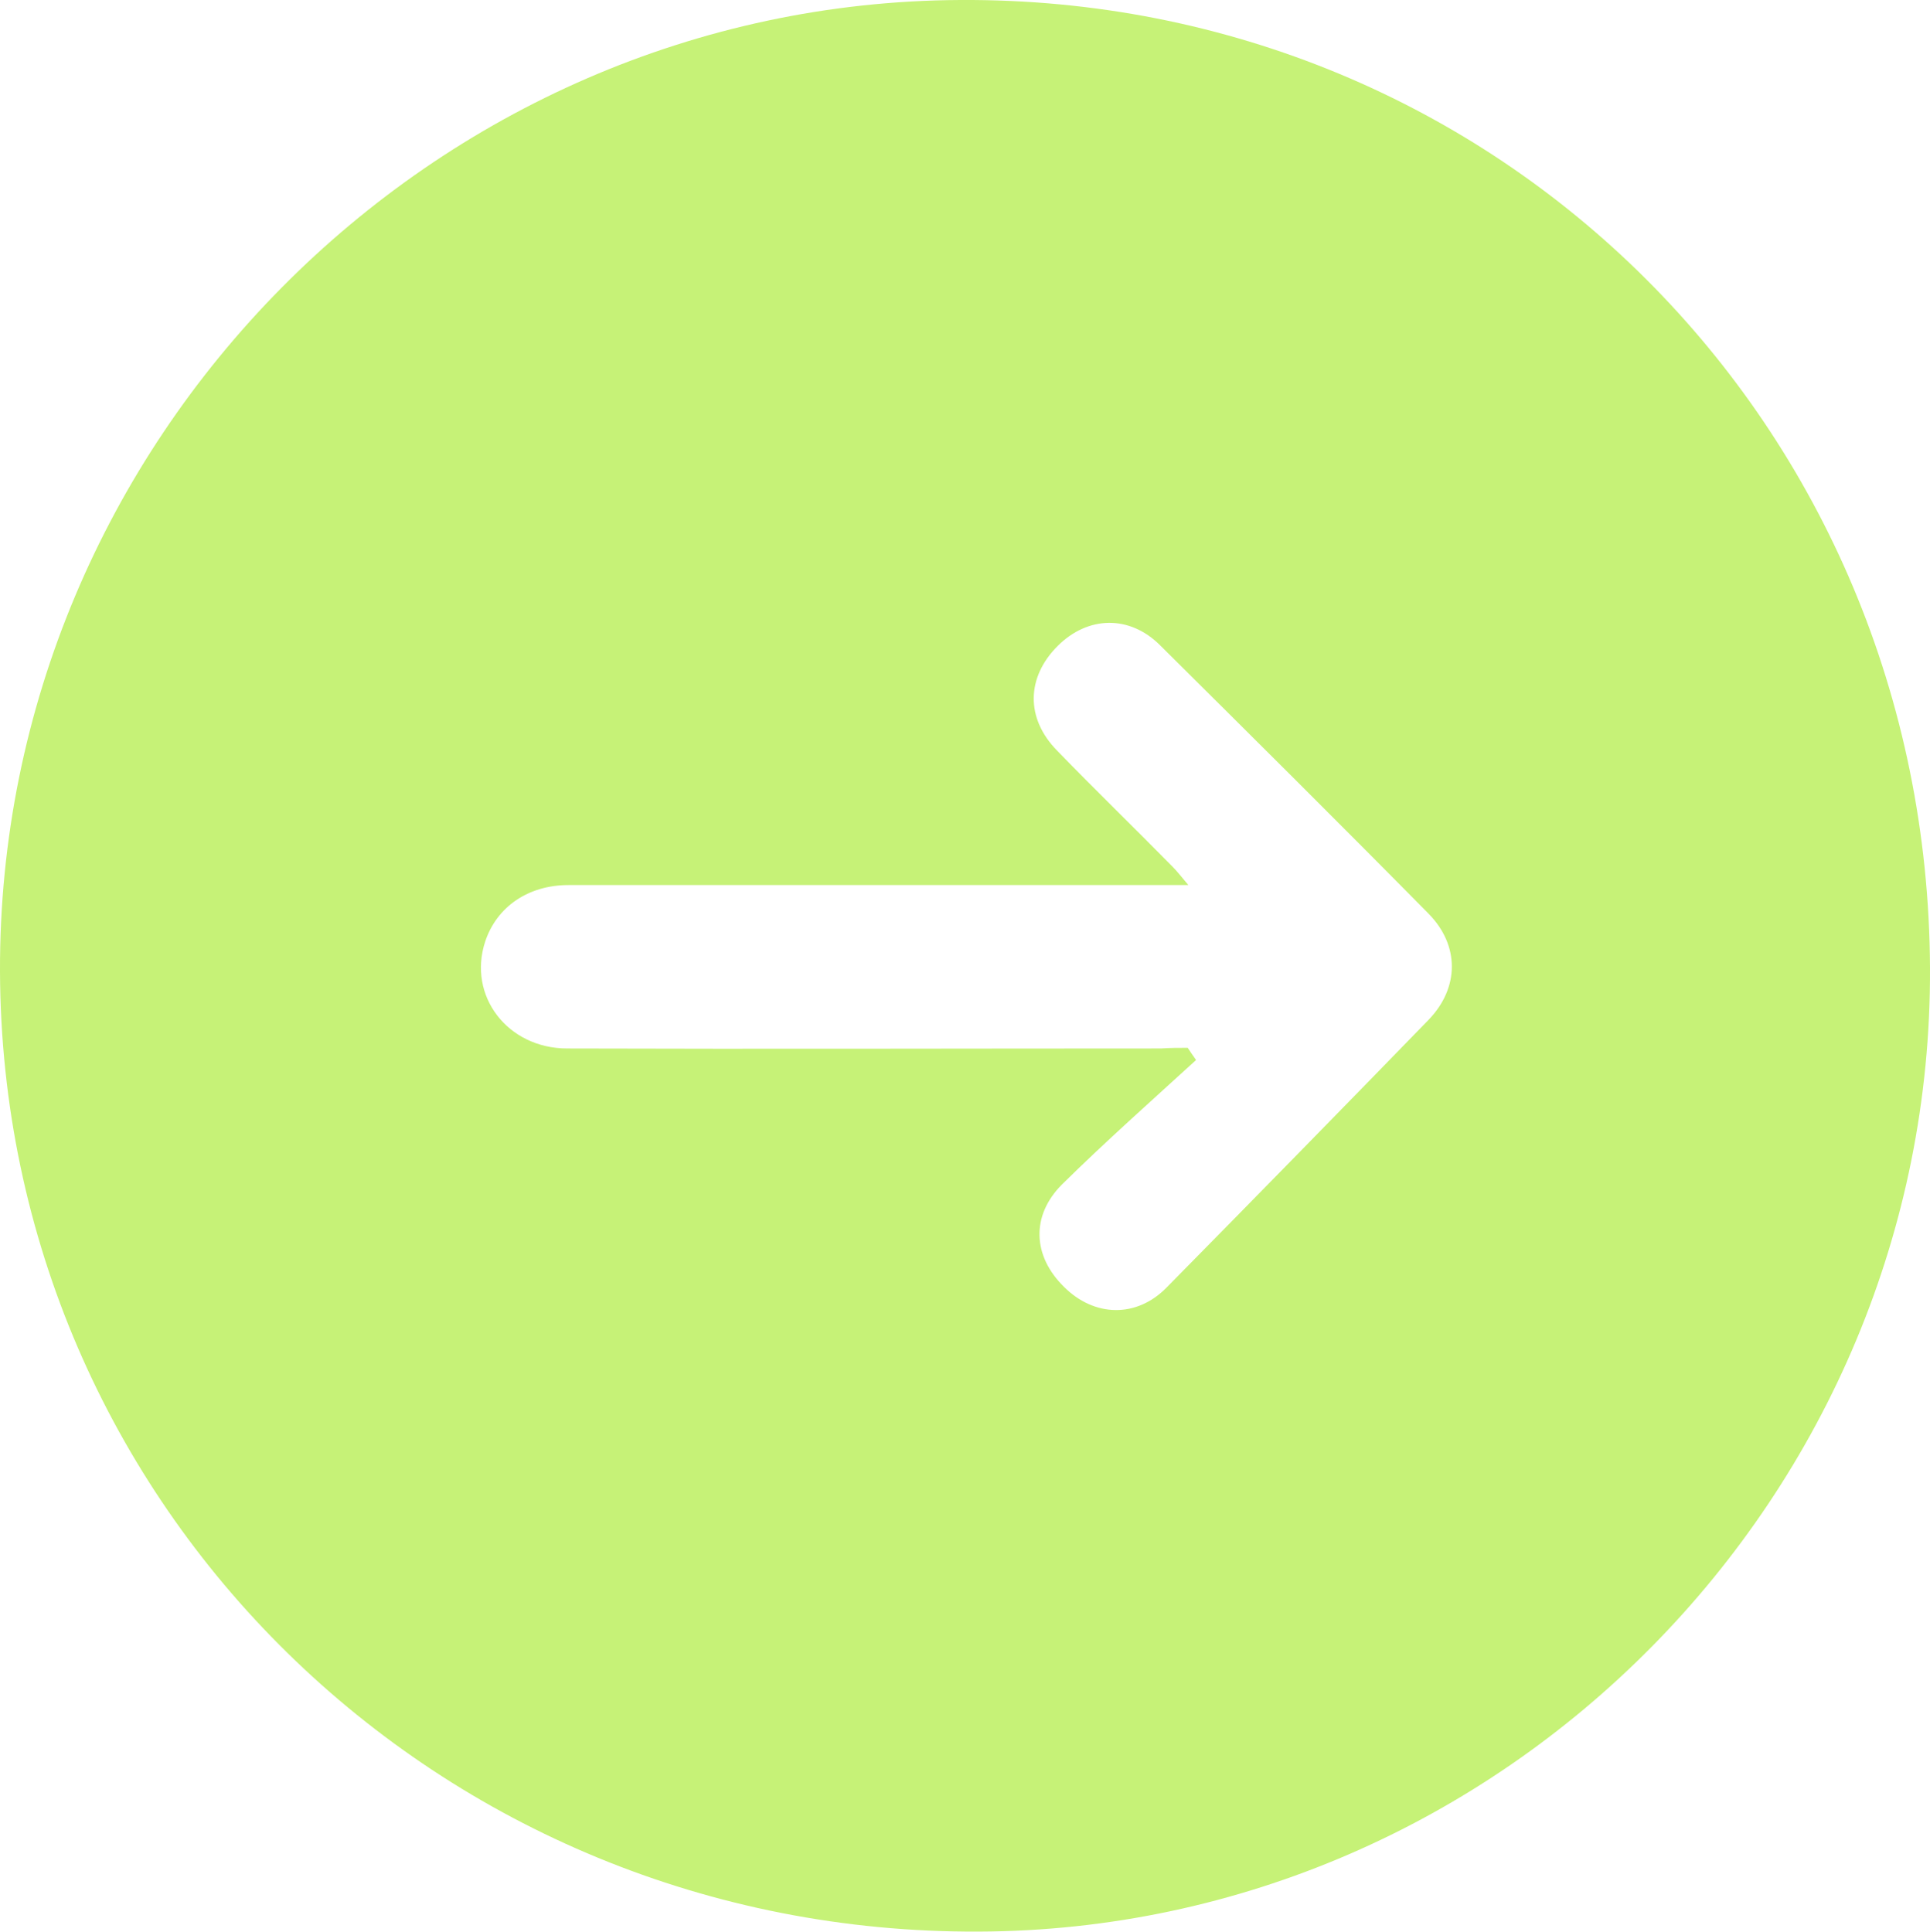 <?xml version="1.0" encoding="utf-8"?>
<!-- Generator: Adobe Illustrator 27.0.1, SVG Export Plug-In . SVG Version: 6.00 Build 0)  -->
<svg version="1.1" id="圖層_1" xmlns="http://www.w3.org/2000/svg" xmlns:xlink="http://www.w3.org/1999/xlink" x="0px" y="0px"
	 viewBox="0 0 301.1 301.5" style="enable-background:new 0 0 301.1 301.5;" xml:space="preserve">
<style type="text/css">
	.st0{fill:#C6F277;}
</style>
<path class="st0" d="M301.1,151c0.4,82.2-66.6,150.1-148.4,150.4C68.4,301.8,0.3,235,0,151.6C-0.3,68.9,67.4,0.4,149.8,0
	C233.8-0.5,300.7,66.3,301.1,151z M185.3,163.5c0.4,0.6,0.8,1.2,1.3,1.9c-7,6.4-14.1,12.7-20.9,19.4c-4.9,4.9-4.6,11.2,0.3,16
	c4.7,4.7,11.3,4.9,16,0.1c13.7-13.9,27.3-27.8,40.9-41.8c4.8-5,4.8-11.6,0-16.5c-13.9-14.1-27.9-28-41.9-41.9
	c-4.8-4.8-11.3-4.6-16,0.1c-4.9,4.9-5,11.3-0.1,16.3c5.9,6.1,12,12,18,18.1c0.7,0.7,1.4,1.6,2.5,2.9c-1.9,0-3.1,0-4.4,0
	c-13.6,0-27.2,0-40.9,0c-17.1,0-34.3,0-51.4,0c-6.3,0-11.2,3.4-13,8.8c-2.8,8.5,3.5,16.7,12.8,16.7c30.9,0.1,61.8,0,92.6,0
	C182.6,163.5,183.9,163.5,185.3,163.5z"/>
</svg>
